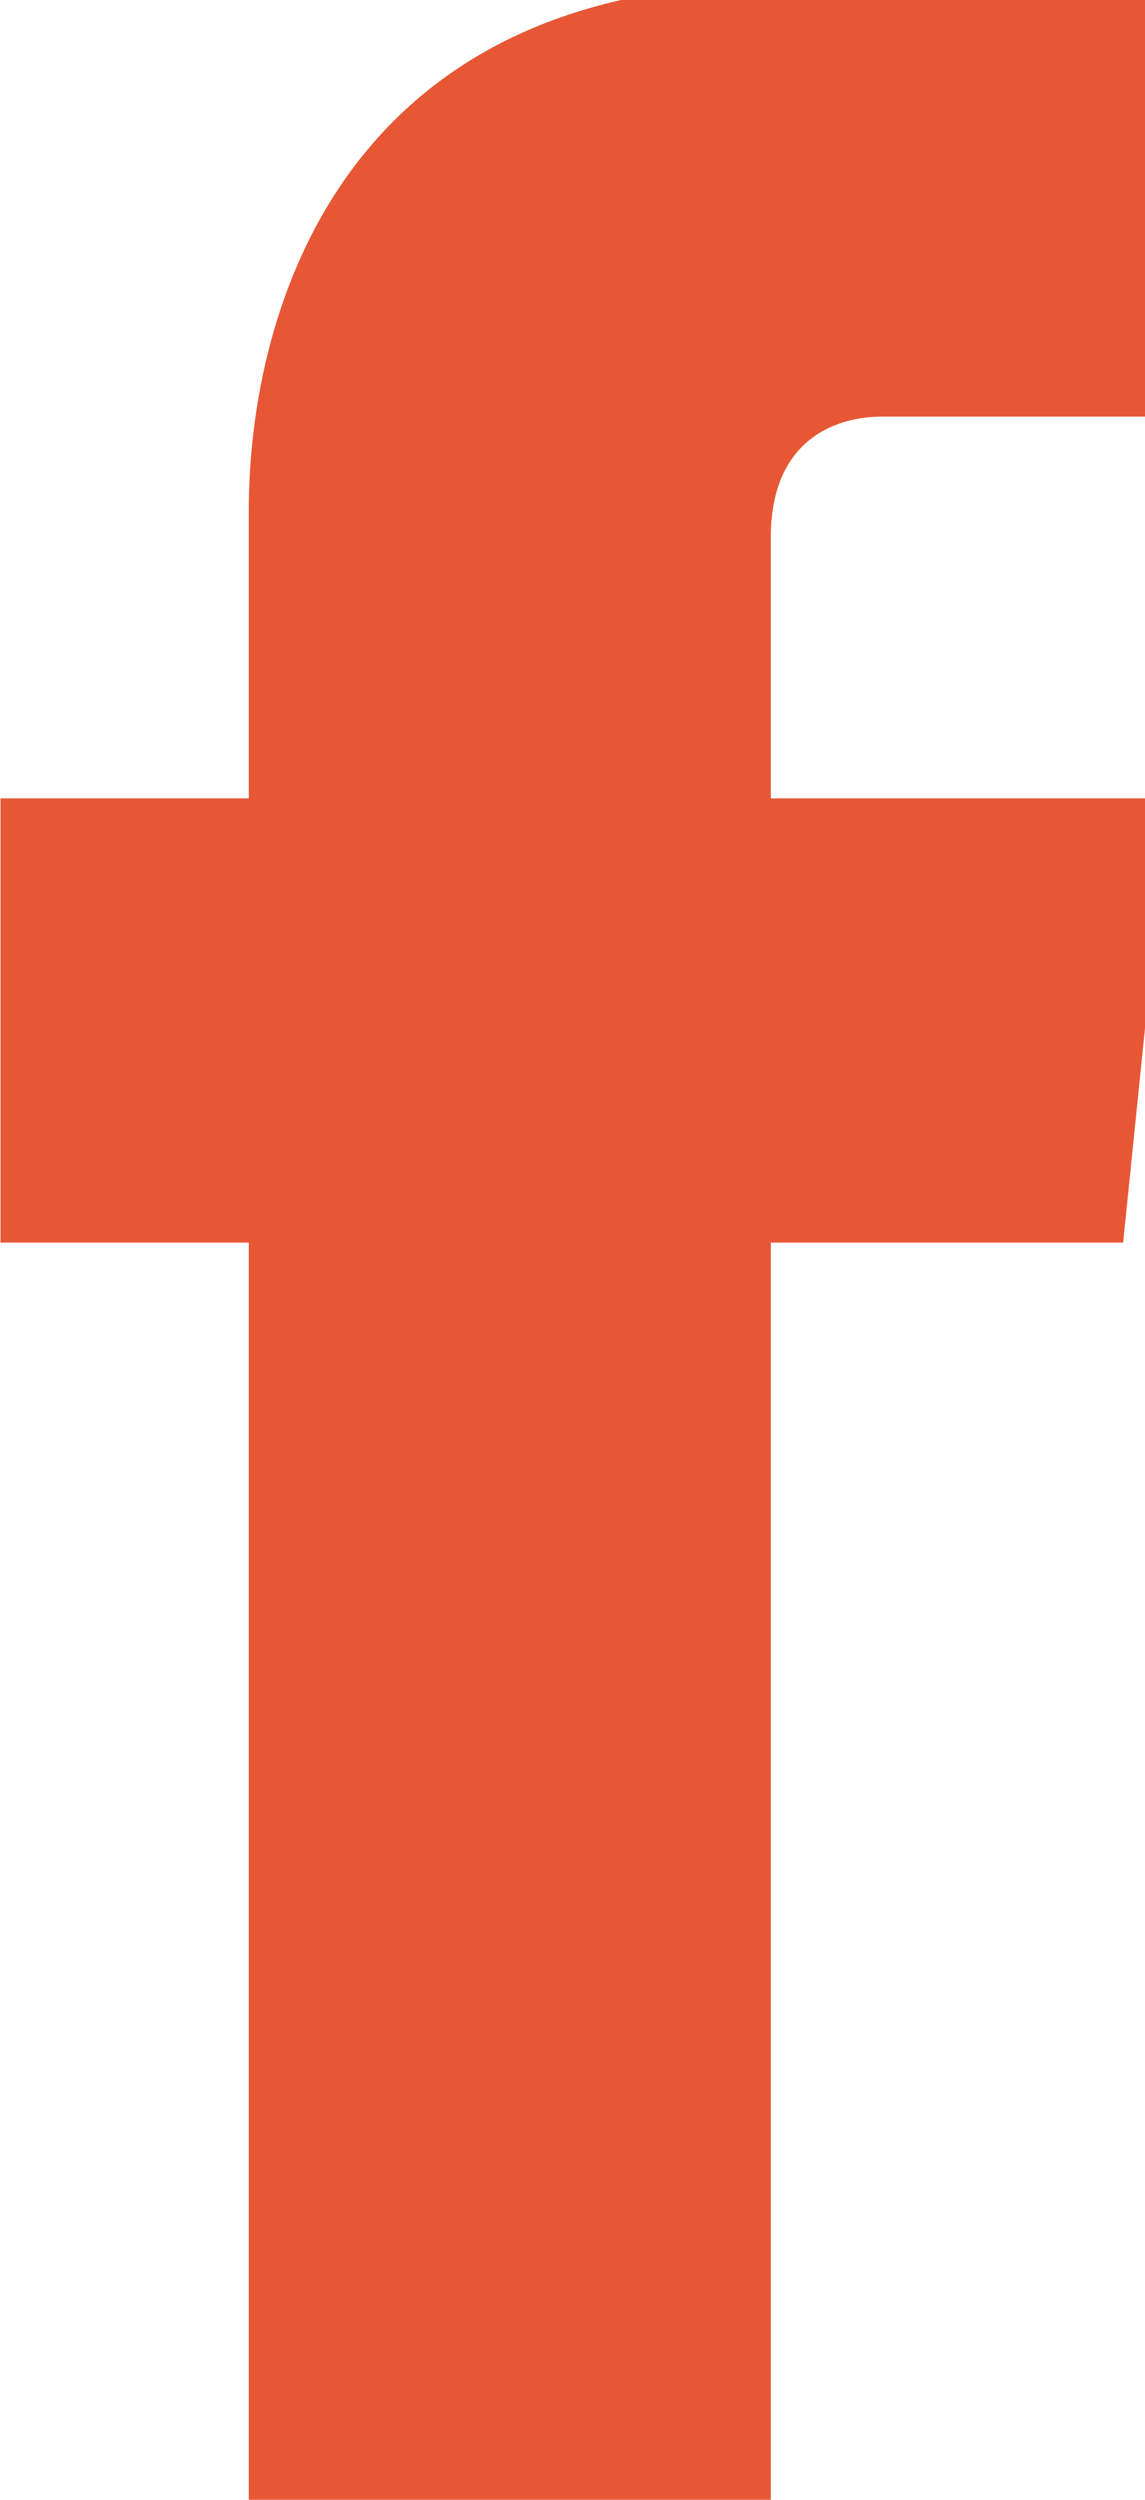 <svg xmlns="http://www.w3.org/2000/svg" viewBox="0 0 22 48" width="22" height="48">
  <path d="M22.45,15.33h-7.64v-5.01c0,-1.88 1.25,-2.32 2.13,-2.32h5.4v-8.28l-7.43,-0.03c-8.25,0 -10.13,6.17 -10.13,10.12v5.52h-4.77v8.53h4.77v24.14h10.03v-24.14h6.77z" fill="#e75735" />
</svg>